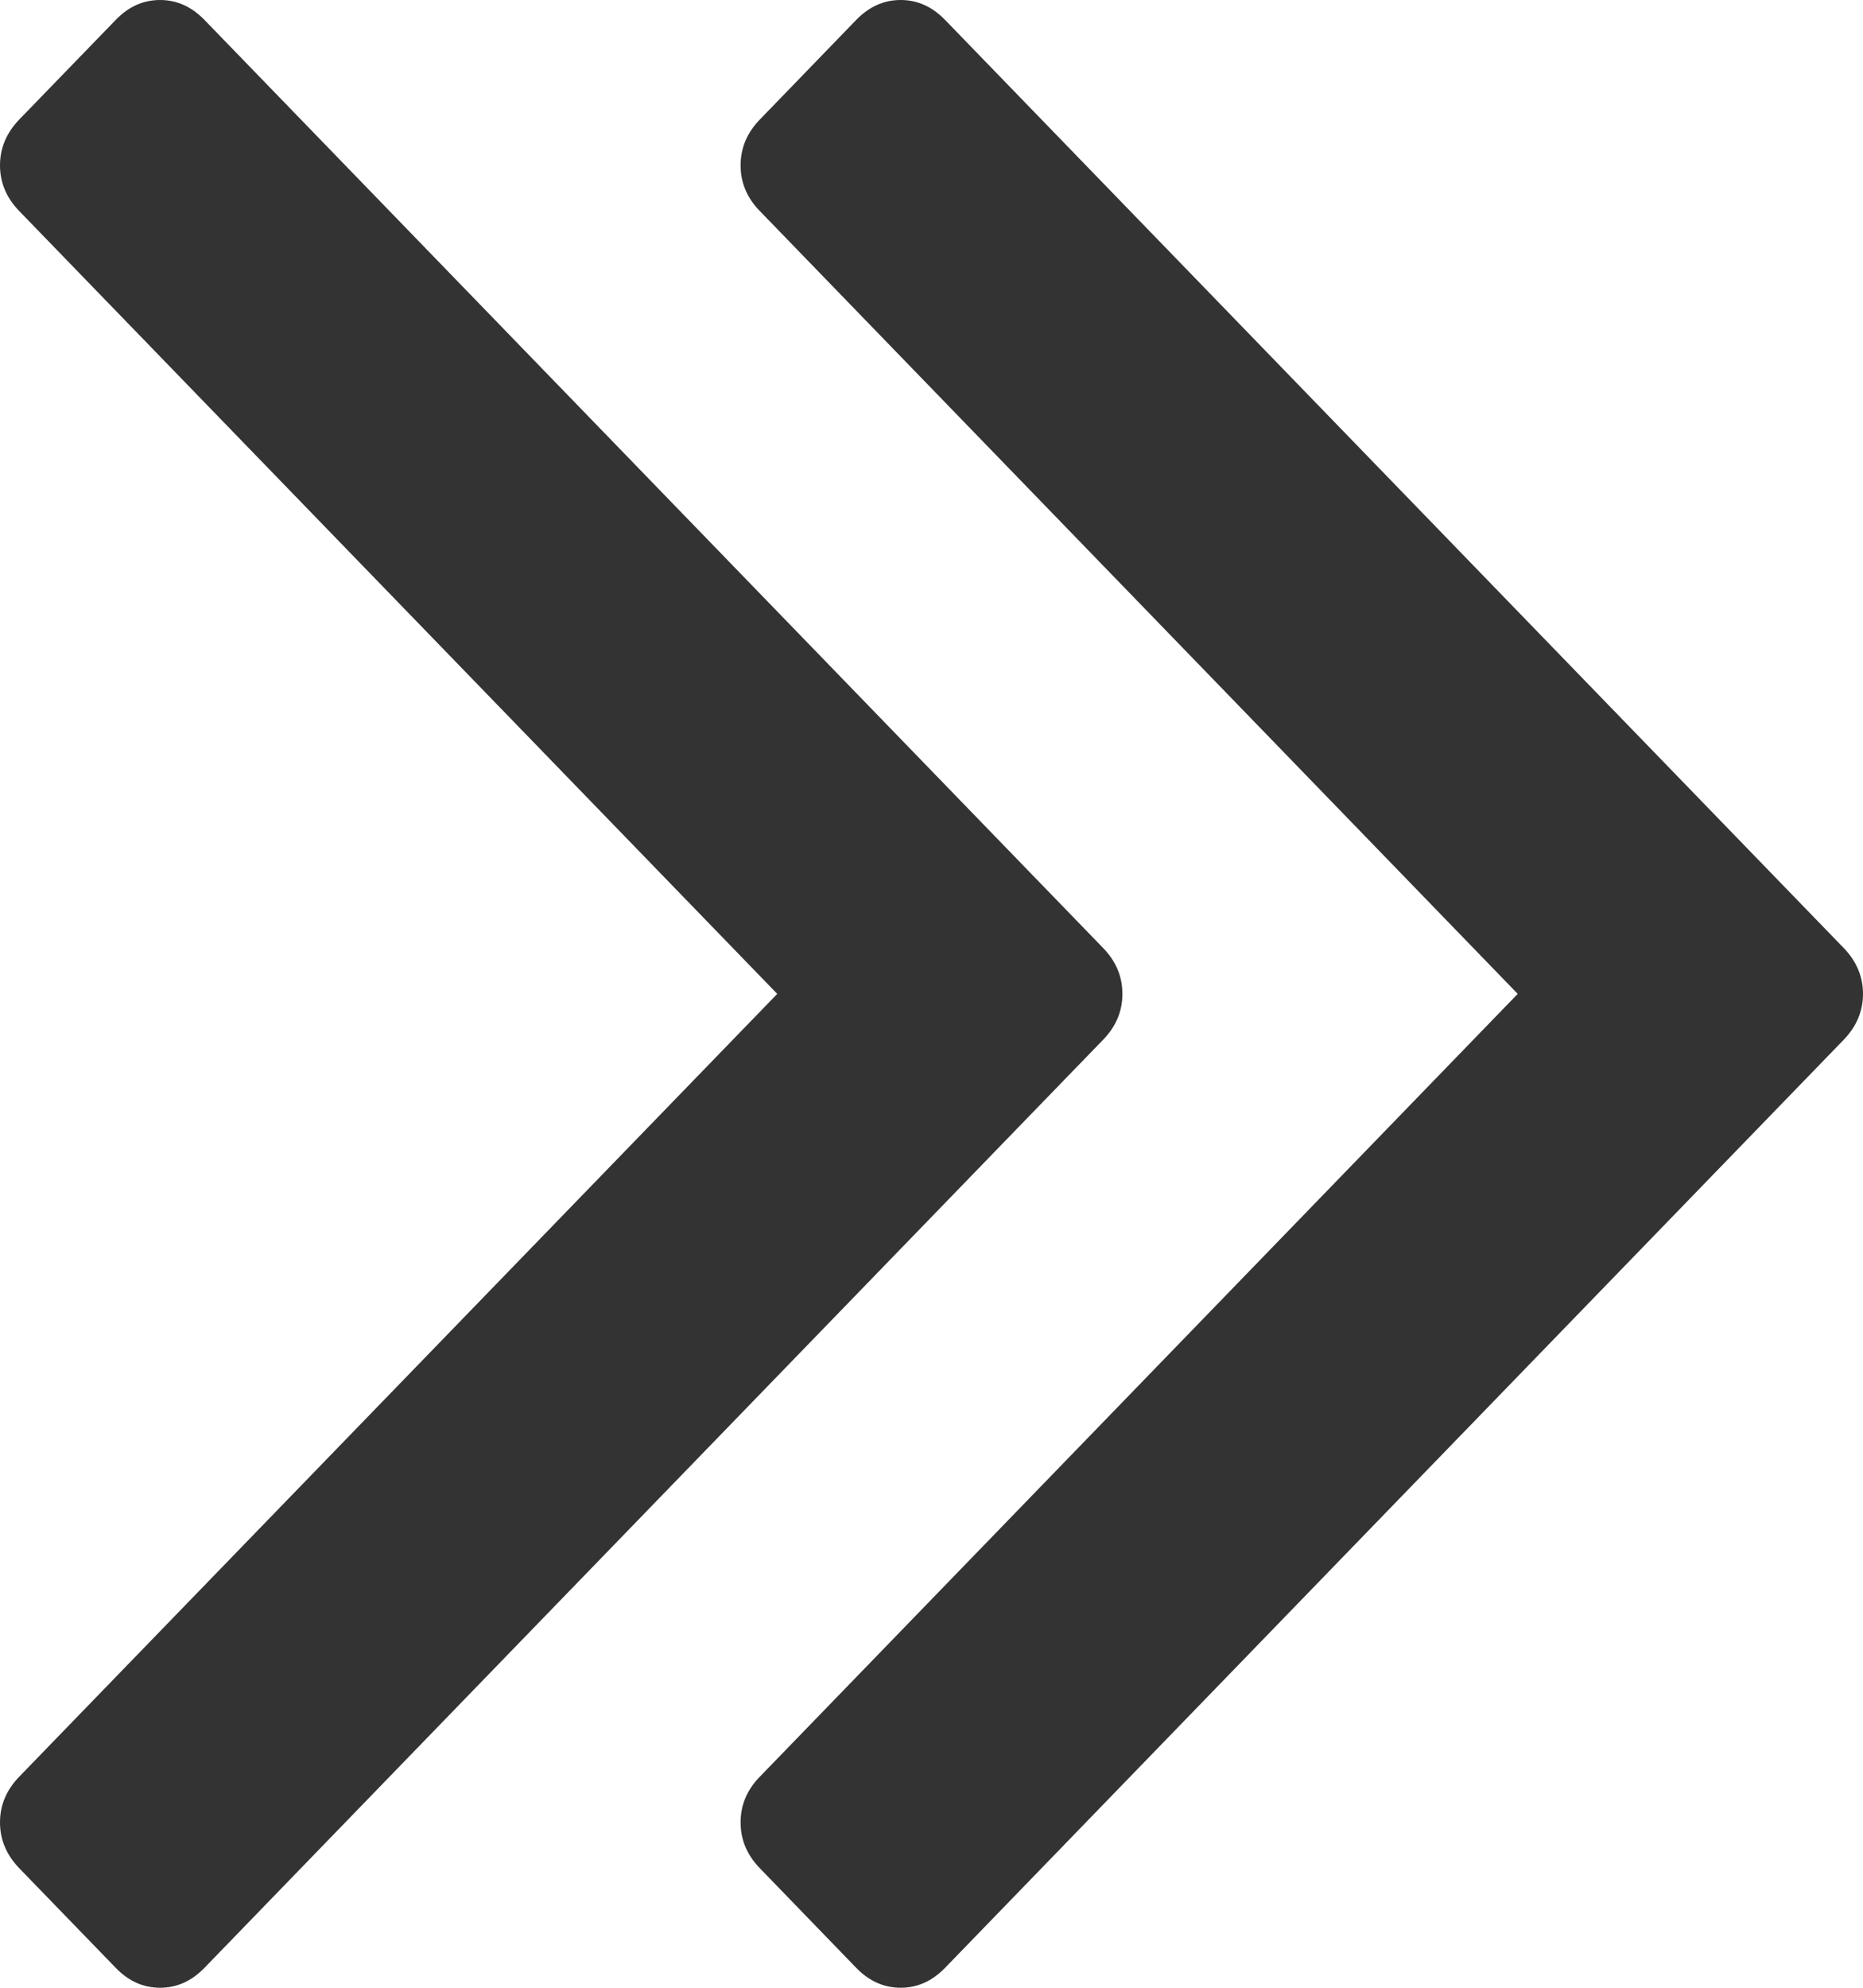 ﻿<?xml version="1.0" encoding="utf-8"?>
<svg version="1.1" xmlns:xlink="http://www.w3.org/1999/xlink" width="15px" height="16px" xmlns="http://www.w3.org/2000/svg">
  <g transform="matrix(1 0 0 1 -663 -139 )">
    <path d="M 8.882 7.631  C 8.986 7.738  9.037 7.861  9.037 8  C 9.037 8.139  8.986 8.262  8.882 8.369  L 1.646 15.84  C 1.542 15.947  1.423 16  1.289 16  C 1.154 16  1.035 15.947  0.932 15.84  L 0.155 15.038  C 0.052 14.931  0 14.808  0 14.669  C 0 14.53  0.052 14.407  0.155 14.301  L 6.258 8  L 0.155 1.699  C 0.052 1.593  0 1.47  0 1.331  C 0 1.192  0.052 1.069  0.155 0.962  L 0.932 0.16  C 1.035 0.053  1.154 0  1.289 0  C 1.423 0  1.542 0.053  1.646 0.16  L 8.882 7.631  Z M 14.845 7.631  C 14.948 7.738  15 7.861  15 8  C 15 8.139  14.948 8.262  14.845 8.369  L 7.609 15.84  C 7.505 15.947  7.386 16  7.252 16  C 7.117 16  6.998 15.947  6.894 15.84  L 6.118 15.038  C 6.014 14.931  5.963 14.808  5.963 14.669  C 5.963 14.53  6.014 14.407  6.118 14.301  L 12.22 8  L 6.118 1.699  C 6.014 1.593  5.963 1.47  5.963 1.331  C 5.963 1.192  6.014 1.069  6.118 0.962  L 6.894 0.16  C 6.998 0.053  7.117 0  7.252 0  C 7.386 0  7.505 0.053  7.609 0.16  L 14.845 7.631  Z " fill-rule="nonzero" fill="#333333" stroke="none" transform="matrix(1 0 0 1 663 139 )" />
  </g>
</svg>